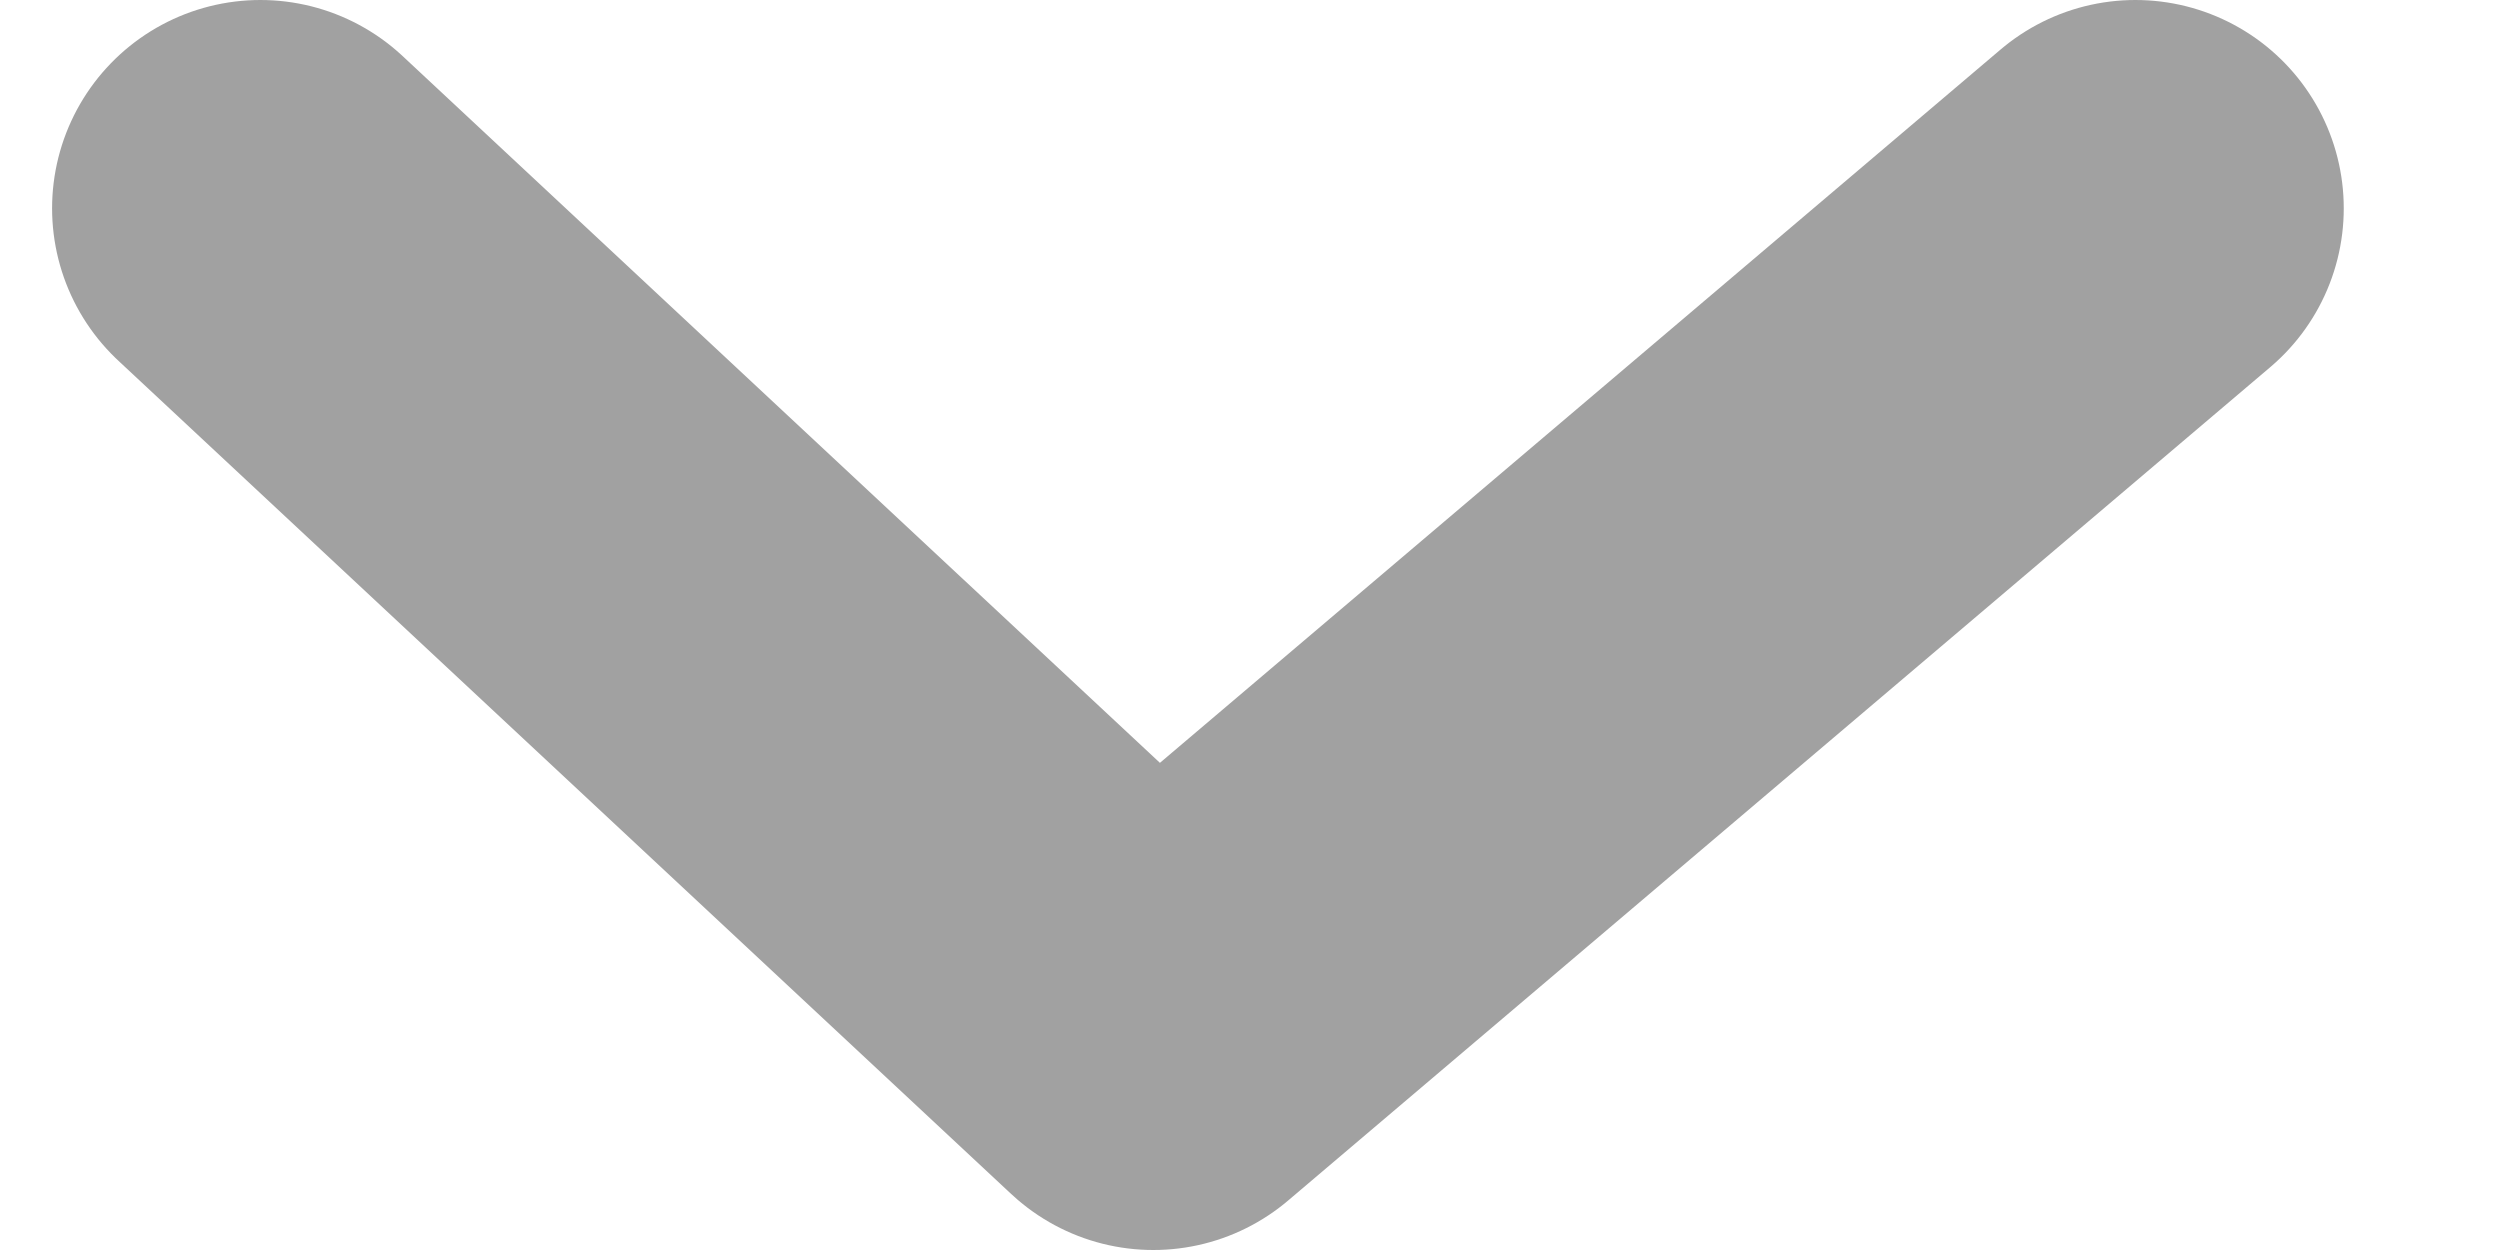 <svg width="12" height="6" viewBox="0 0 12 6" fill="none" xmlns="http://www.w3.org/2000/svg">
<path d="M10.25 1L5.536 5L1.25 1" stroke="#A1A1A1" stroke-width="2" stroke-linecap="round" stroke-linejoin="round"/>
</svg>
